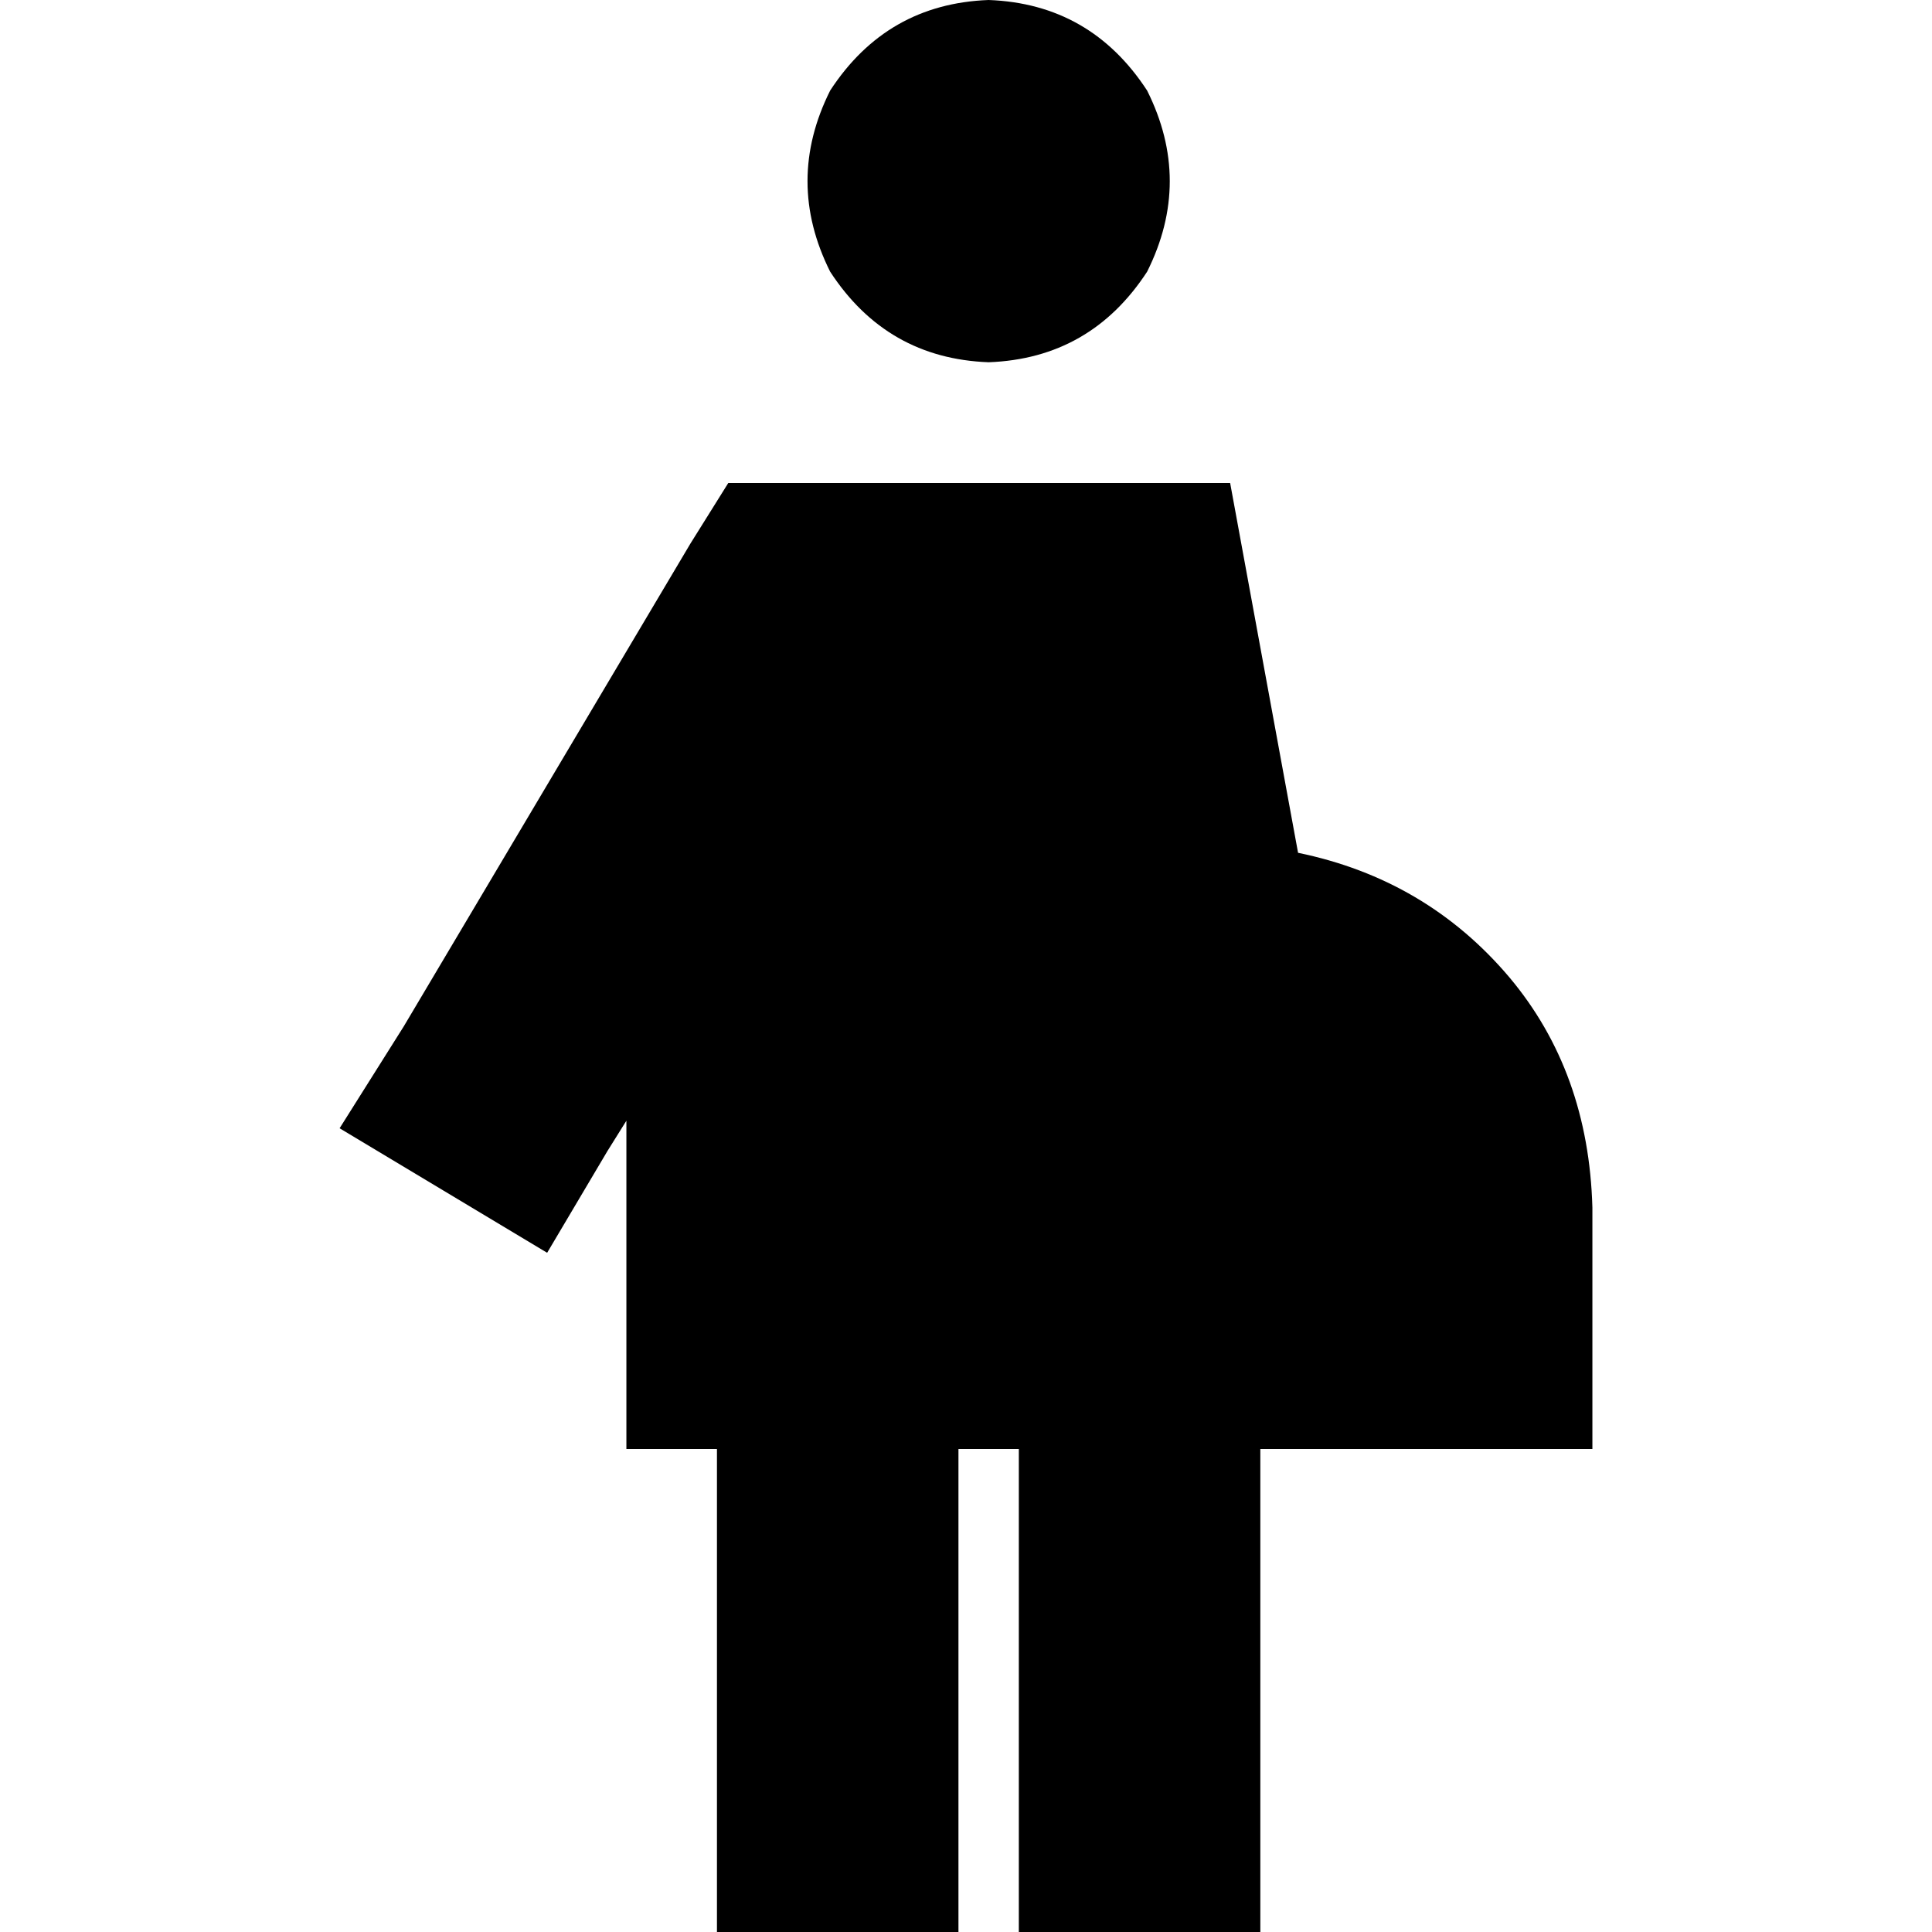 <svg xmlns="http://www.w3.org/2000/svg" viewBox="0 0 512 512">
  <path d="M 262 0 Q 289 1 304 24 Q 316 48 304 72 Q 289 95 262 96 Q 235 95 220 72 Q 208 48 220 24 Q 235 1 262 0 L 262 0 Z M 190 384 L 166 384 L 190 384 L 166 384 L 166 297 L 166 297 L 161 305 L 161 305 L 145 332 L 145 332 L 90 299 L 90 299 L 107 272 L 107 272 L 183 144 L 183 144 L 193 128 L 193 128 L 211 128 L 326 128 L 344 226 L 344 226 Q 378 233 400 259 Q 421 284 422 320 L 422 384 L 422 384 L 374 384 L 334 384 L 334 480 L 334 480 L 334 512 L 334 512 L 270 512 L 270 512 L 270 480 L 270 480 L 270 384 L 270 384 L 262 384 L 254 384 L 254 480 L 254 480 L 254 512 L 254 512 L 190 512 L 190 512 L 190 480 L 190 480 L 190 384 L 190 384 Z" />
</svg>